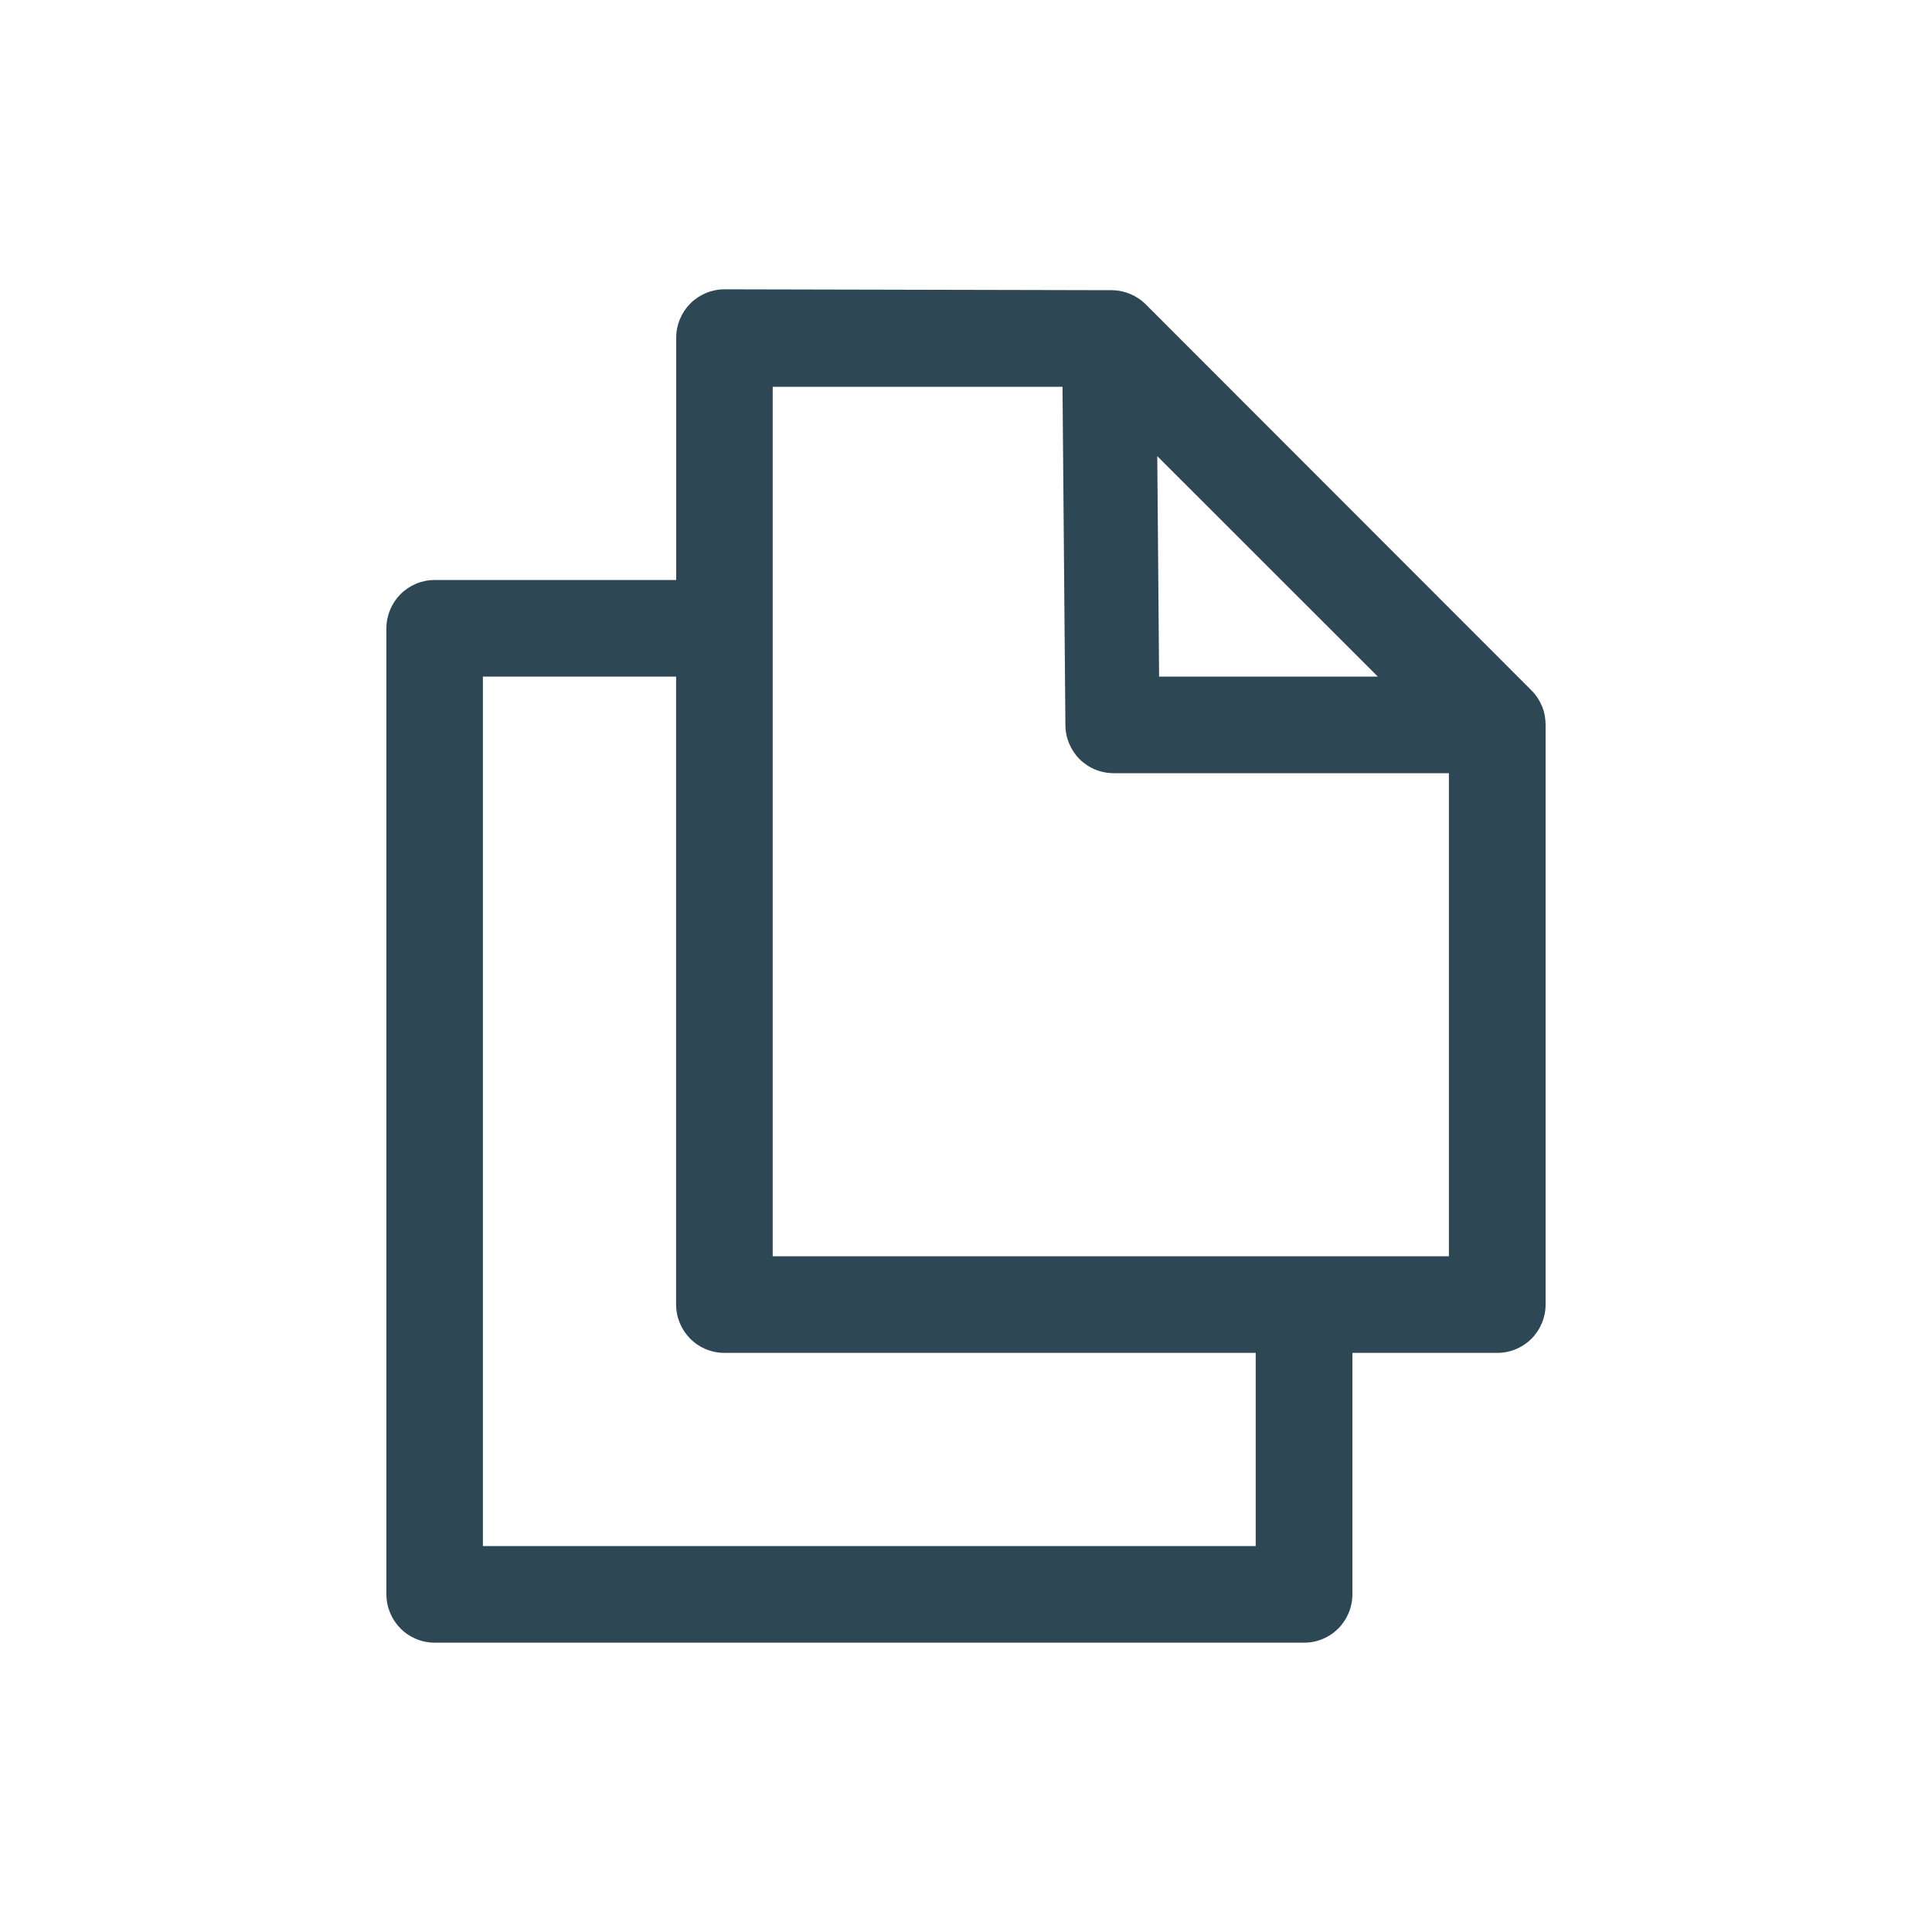<svg width="20" height="20" viewBox="0 0 20 20" fill="none" xmlns="http://www.w3.org/2000/svg">
<path d="M15.853 7.146L11.861 3.151C11.768 3.058 11.641 3.005 11.509 3.004L7.5 2.995C7.367 2.995 7.24 3.048 7.146 3.142C7.053 3.236 7 3.363 7 3.495V6.004H4.5C4.367 6.004 4.24 6.057 4.146 6.151C4.053 6.245 4 6.372 4 6.504V16.505C4 16.637 4.053 16.764 4.146 16.858C4.24 16.952 4.367 17.005 4.5 17.005H13.5C13.633 17.005 13.76 16.952 13.854 16.858C13.947 16.764 14 16.637 14 16.505V14.005H15.5C15.633 14.005 15.76 13.952 15.854 13.858C15.947 13.764 16 13.637 16 13.505V7.504C16 7.438 15.988 7.372 15.963 7.311C15.937 7.249 15.9 7.193 15.853 7.146ZM14.263 7.004H11.999L11.98 4.722L14.263 7.004ZM12.999 16.005H4.999V7.004H6.999V13.505C6.999 13.637 7.052 13.764 7.145 13.858C7.239 13.952 7.366 14.005 7.499 14.005H12.999V16.005ZM7.999 13.005V4.004H10.999L11.029 7.504C11.029 7.637 11.082 7.764 11.175 7.858C11.269 7.952 11.396 8.004 11.529 8.004H14.999V13.005H7.999Z" fill="#2D4754"/>
</svg>
